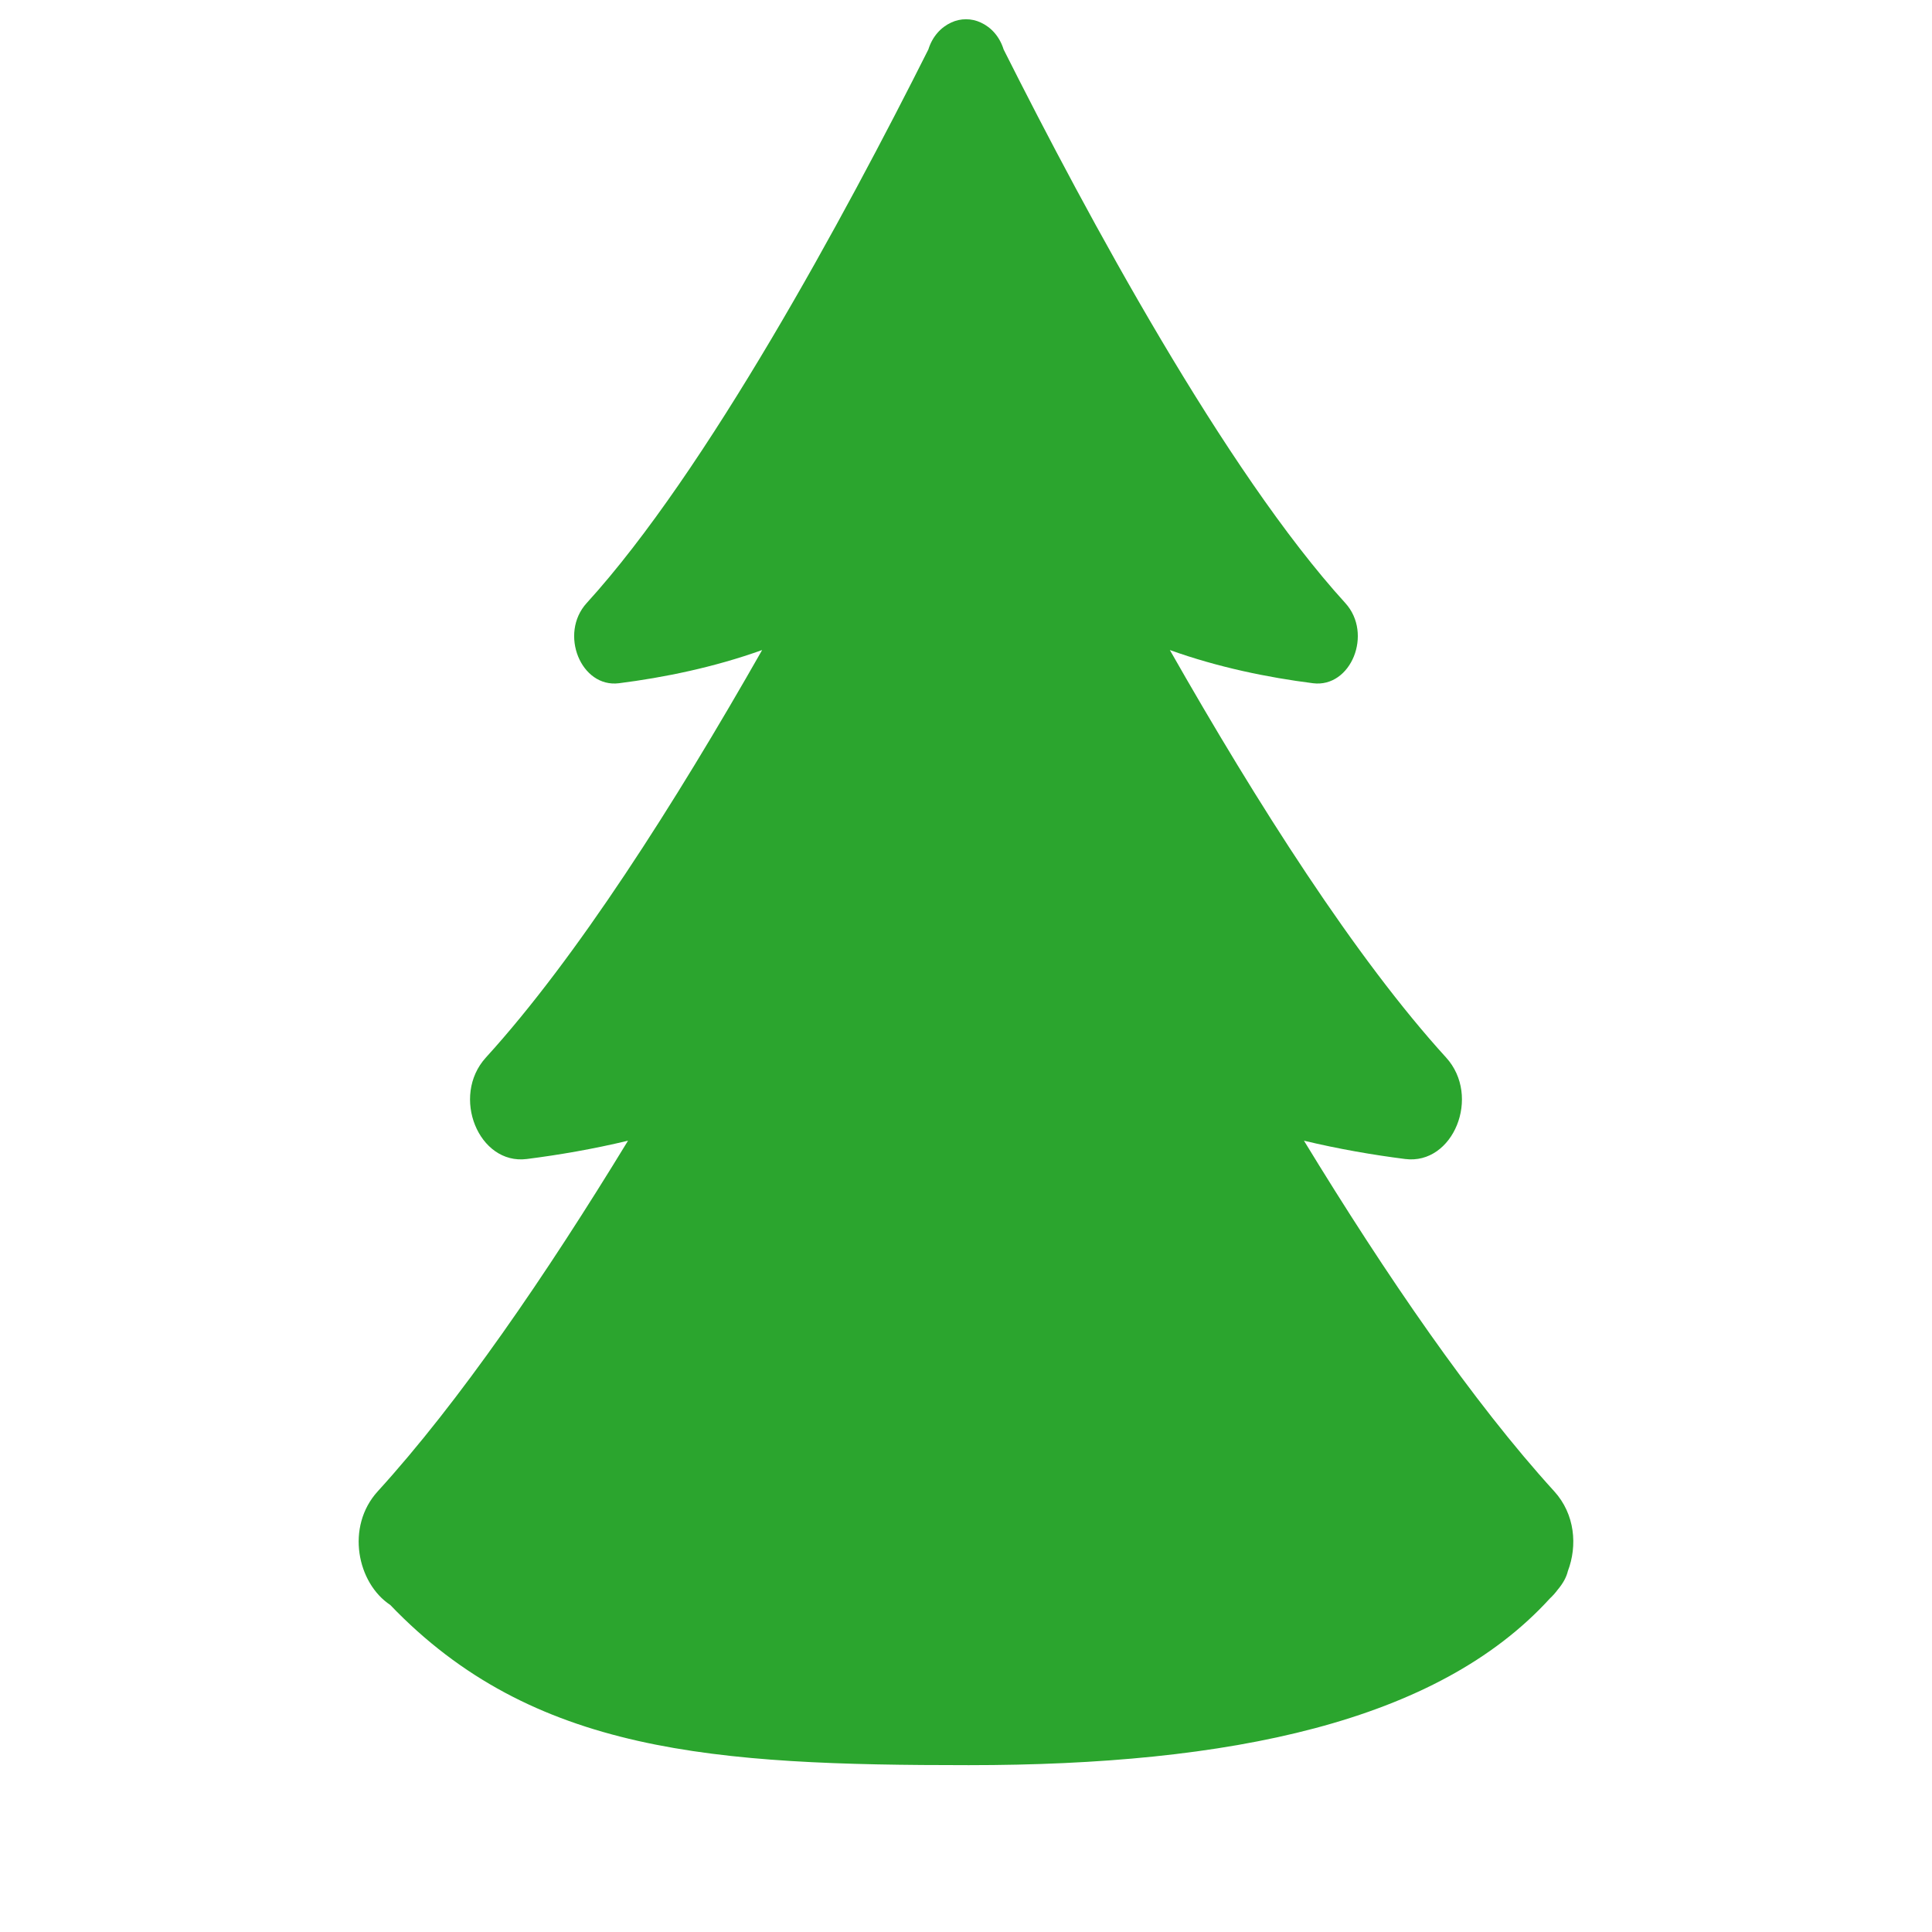 <?xml version="1.0" encoding="iso-8859-1"?>
<!-- Generator: Adobe Illustrator 18.1.0, SVG Export Plug-In . SVG Version: 6.00 Build 0)  -->
<!DOCTYPE svg PUBLIC "-//W3C//DTD SVG 1.1//EN" "http://www.w3.org/Graphics/SVG/1.1/DTD/svg11.dtd">
<svg version="1.1" xmlns="http://www.w3.org/2000/svg" xmlns:xlink="http://www.w3.org/1999/xlink" x="0px" y="0px"
	 viewBox="0 0 512 512" enable-background="new 0 0 512 512" xml:space="preserve">
<g id="Layer_3">
	<path fill="#2BA52E" d="M412.825,421.268c1.43-1.698,2.301-3.335,2.676-4.916c2.563-6.723,1.908-15.078-3.617-21.143
		c-21.531-23.634-44.487-57.102-66.321-92.913c9.214,2.209,18.281,3.768,26.828,4.854c12.743,1.62,20.205-16.615,10.834-26.9
		c-23.973-26.314-50.068-67.301-73.202-107.982c12.841,4.606,26.027,7.282,37.932,8.795c10.068,1.28,15.963-13.127,8.56-21.253
		c-31.795-34.901-68.311-102.454-90.546-146.707c-1.062-3.435-3.339-5.889-6.02-7.115c-1.269-0.604-2.611-0.89-3.95-0.884
		c-1.339-0.006-2.681,0.28-3.95,0.884c-2.681,1.226-4.959,3.68-6.021,7.115c-22.235,44.253-58.75,111.806-90.546,146.707
		c-7.403,8.126-1.508,22.533,8.56,21.253c11.906-1.513,25.091-4.189,37.932-8.795c-23.133,40.681-49.229,81.668-73.202,107.982
		c-9.371,10.286-1.909,28.52,10.834,26.9c8.546-1.086,17.614-2.646,26.828-4.854c-21.834,35.811-44.789,69.279-66.321,92.913
		c-8.576,9.414-5.433,24.349,3.305,30.115c37.774,39.423,86.005,42.461,153.313,42.461c69.134,0,124.099-11.361,153.992-44.16
		C411.488,422.911,412.189,422.122,412.825,421.268z"/>
</g>
<g id="Layer_1">
</g>
</svg>
